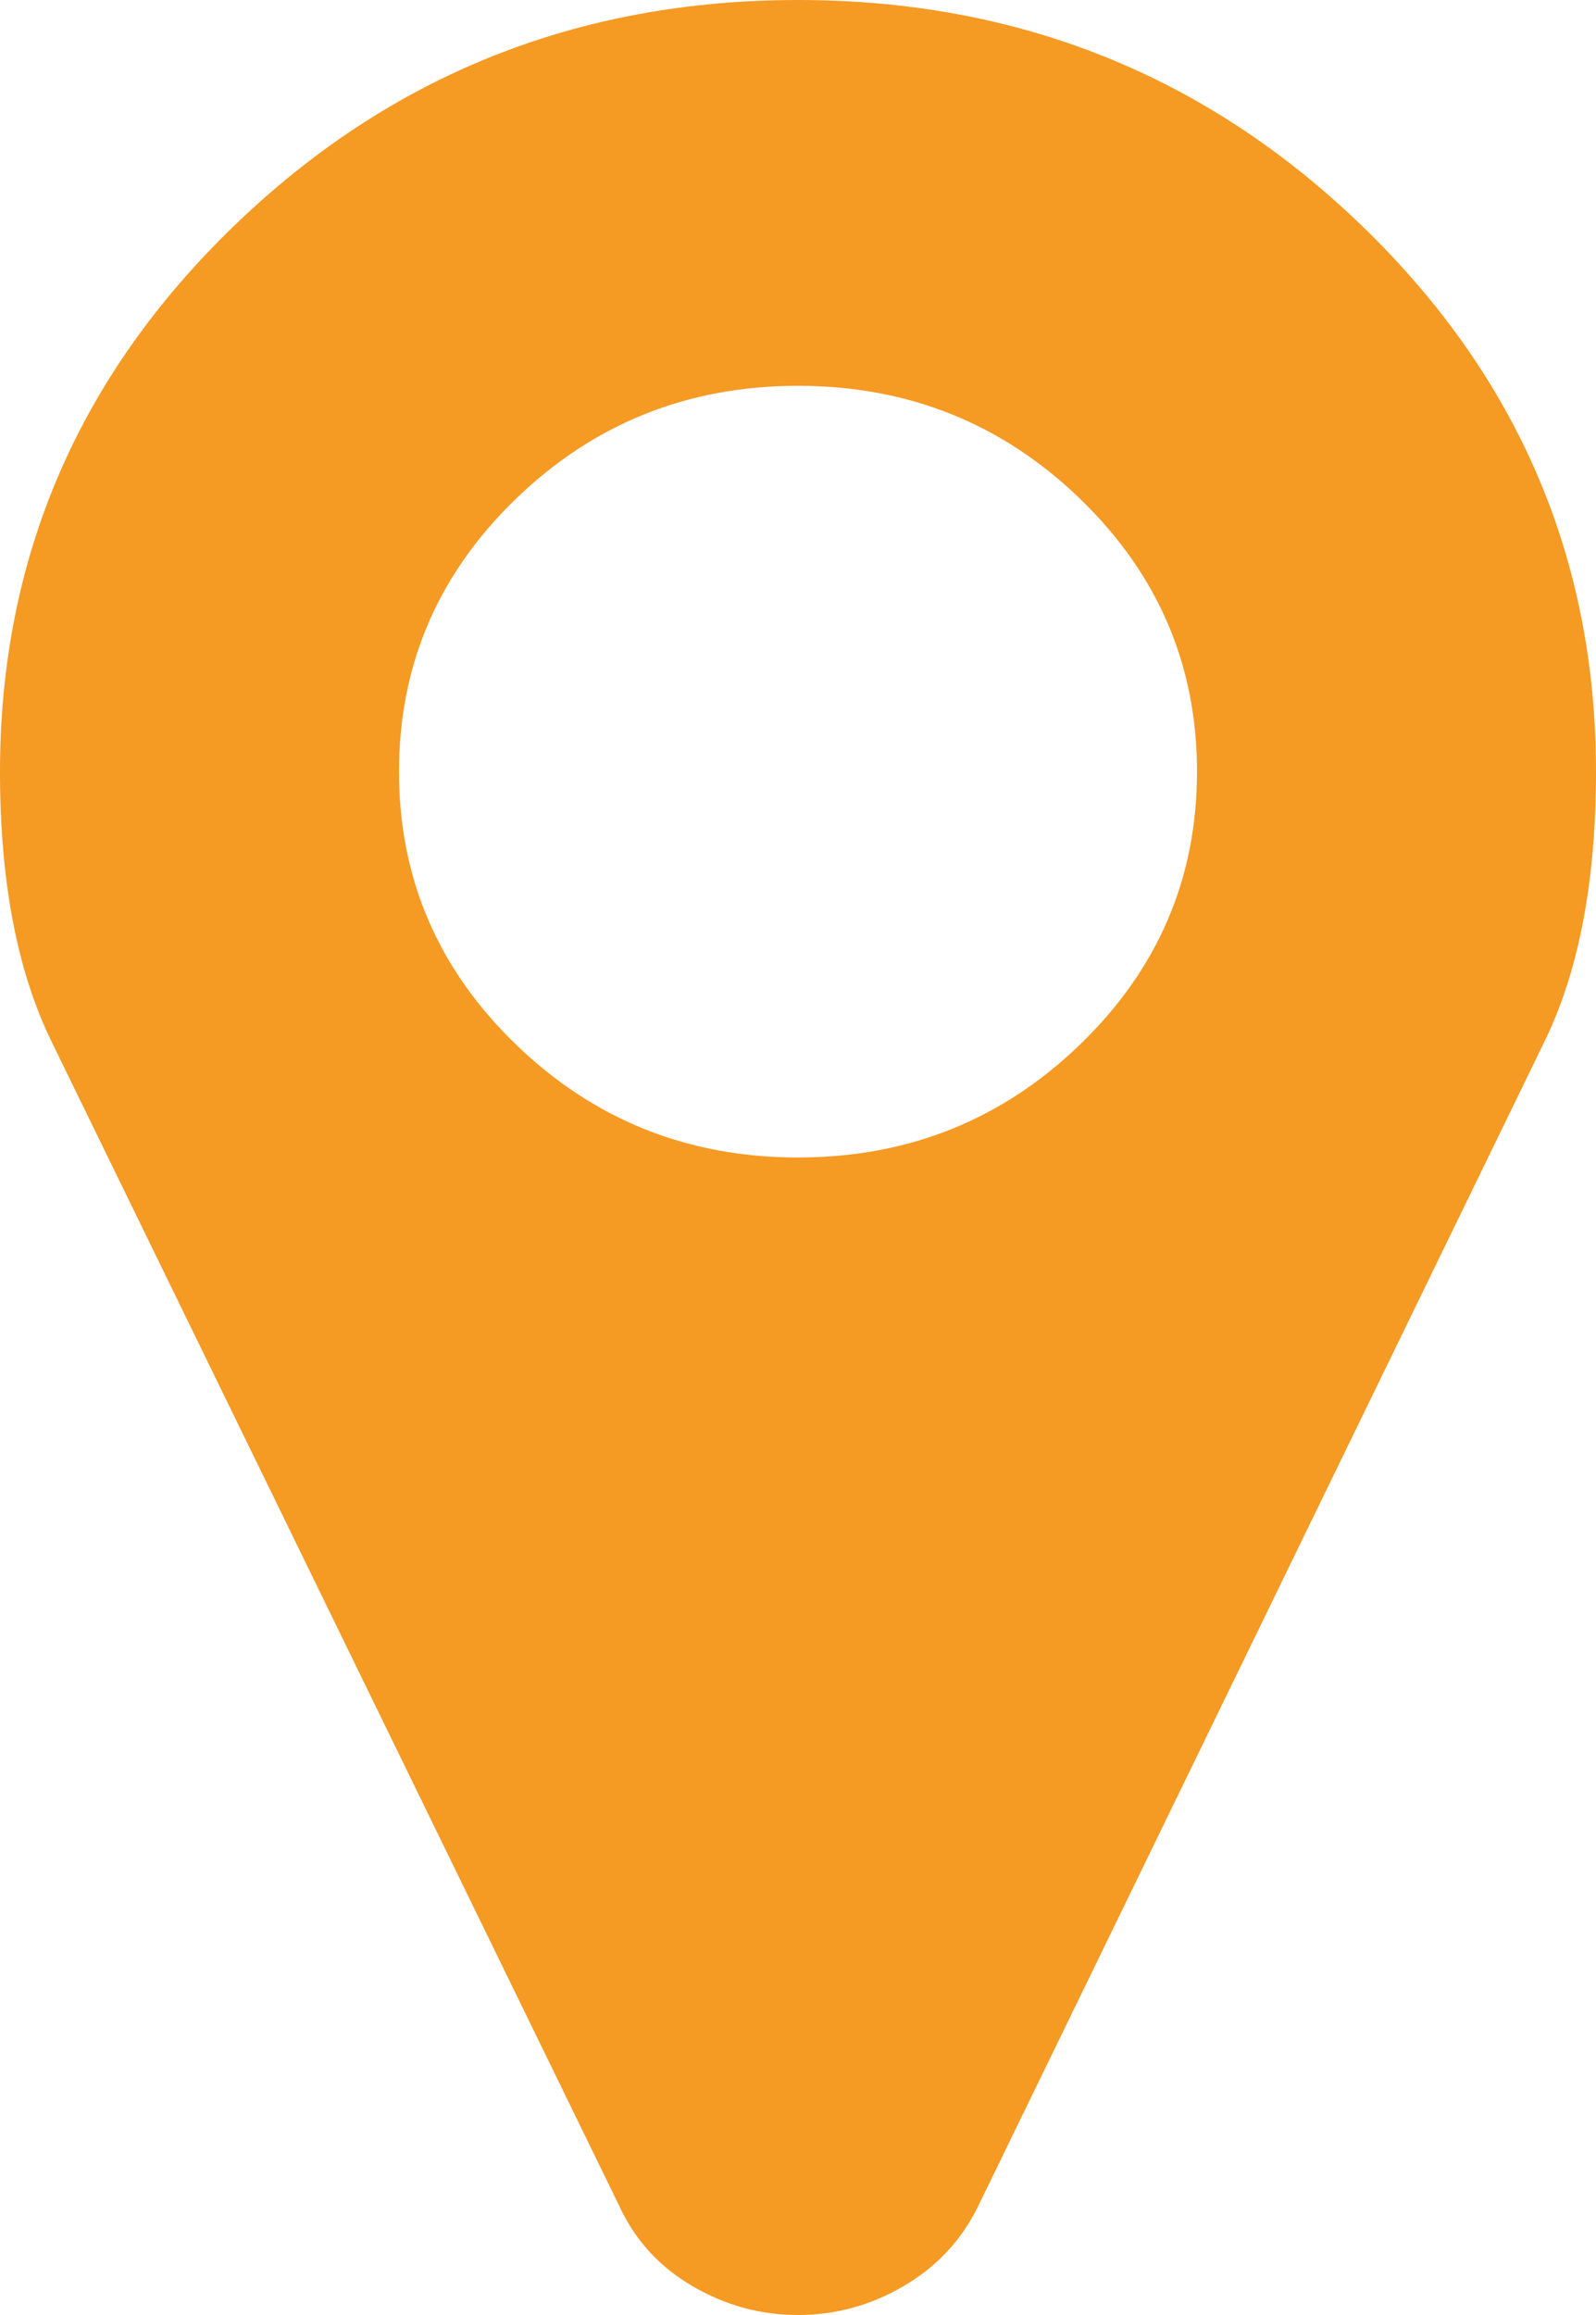 ﻿<?xml version="1.0" encoding="utf-8"?>
<svg version="1.1" xmlns:xlink="http://www.w3.org/1999/xlink" width="20px" height="29px" xmlns="http://www.w3.org/2000/svg">
  <g transform="matrix(1 0 0 1 -195 -119 )">
    <path d="M 13.535 13.084  C 14.512 12.14  15 11.001  15 9.667  C 15 8.332  14.512 7.193  13.535 6.249  C 12.559 5.305  11.38 4.833  10 4.833  C 8.62 4.833  7.441 5.305  6.465 6.249  C 5.488 7.193  5 8.332  5 9.667  C 5 11.001  5.488 12.14  6.465 13.084  C 7.441 14.028  8.62 14.5  10 14.5  C 11.38 14.5  12.559 14.028  13.535 13.084  Z M 17.07 2.832  C 19.023 4.72  20 6.998  20 9.667  C 20 11.039  19.785 12.165  19.355 13.046  L 12.246 27.66  C 12.038 28.075  11.729 28.402  11.318 28.641  C 10.908 28.88  10.469 29  10 29  C 9.531 29  9.092 28.88  8.682 28.641  C 8.271 28.402  7.969 28.075  7.773 27.66  L 0.645 13.046  C 0.215 12.165  0 11.039  0 9.667  C 0 6.998  0.977 4.72  2.93 2.832  C 4.883 0.944  7.24 0  10 0  C 12.76 0  15.117 0.944  17.07 2.832  Z " fill-rule="nonzero" fill="#f59a23" stroke="none" transform="matrix(1 0 0 1 195 119 )" />
  </g>
</svg>